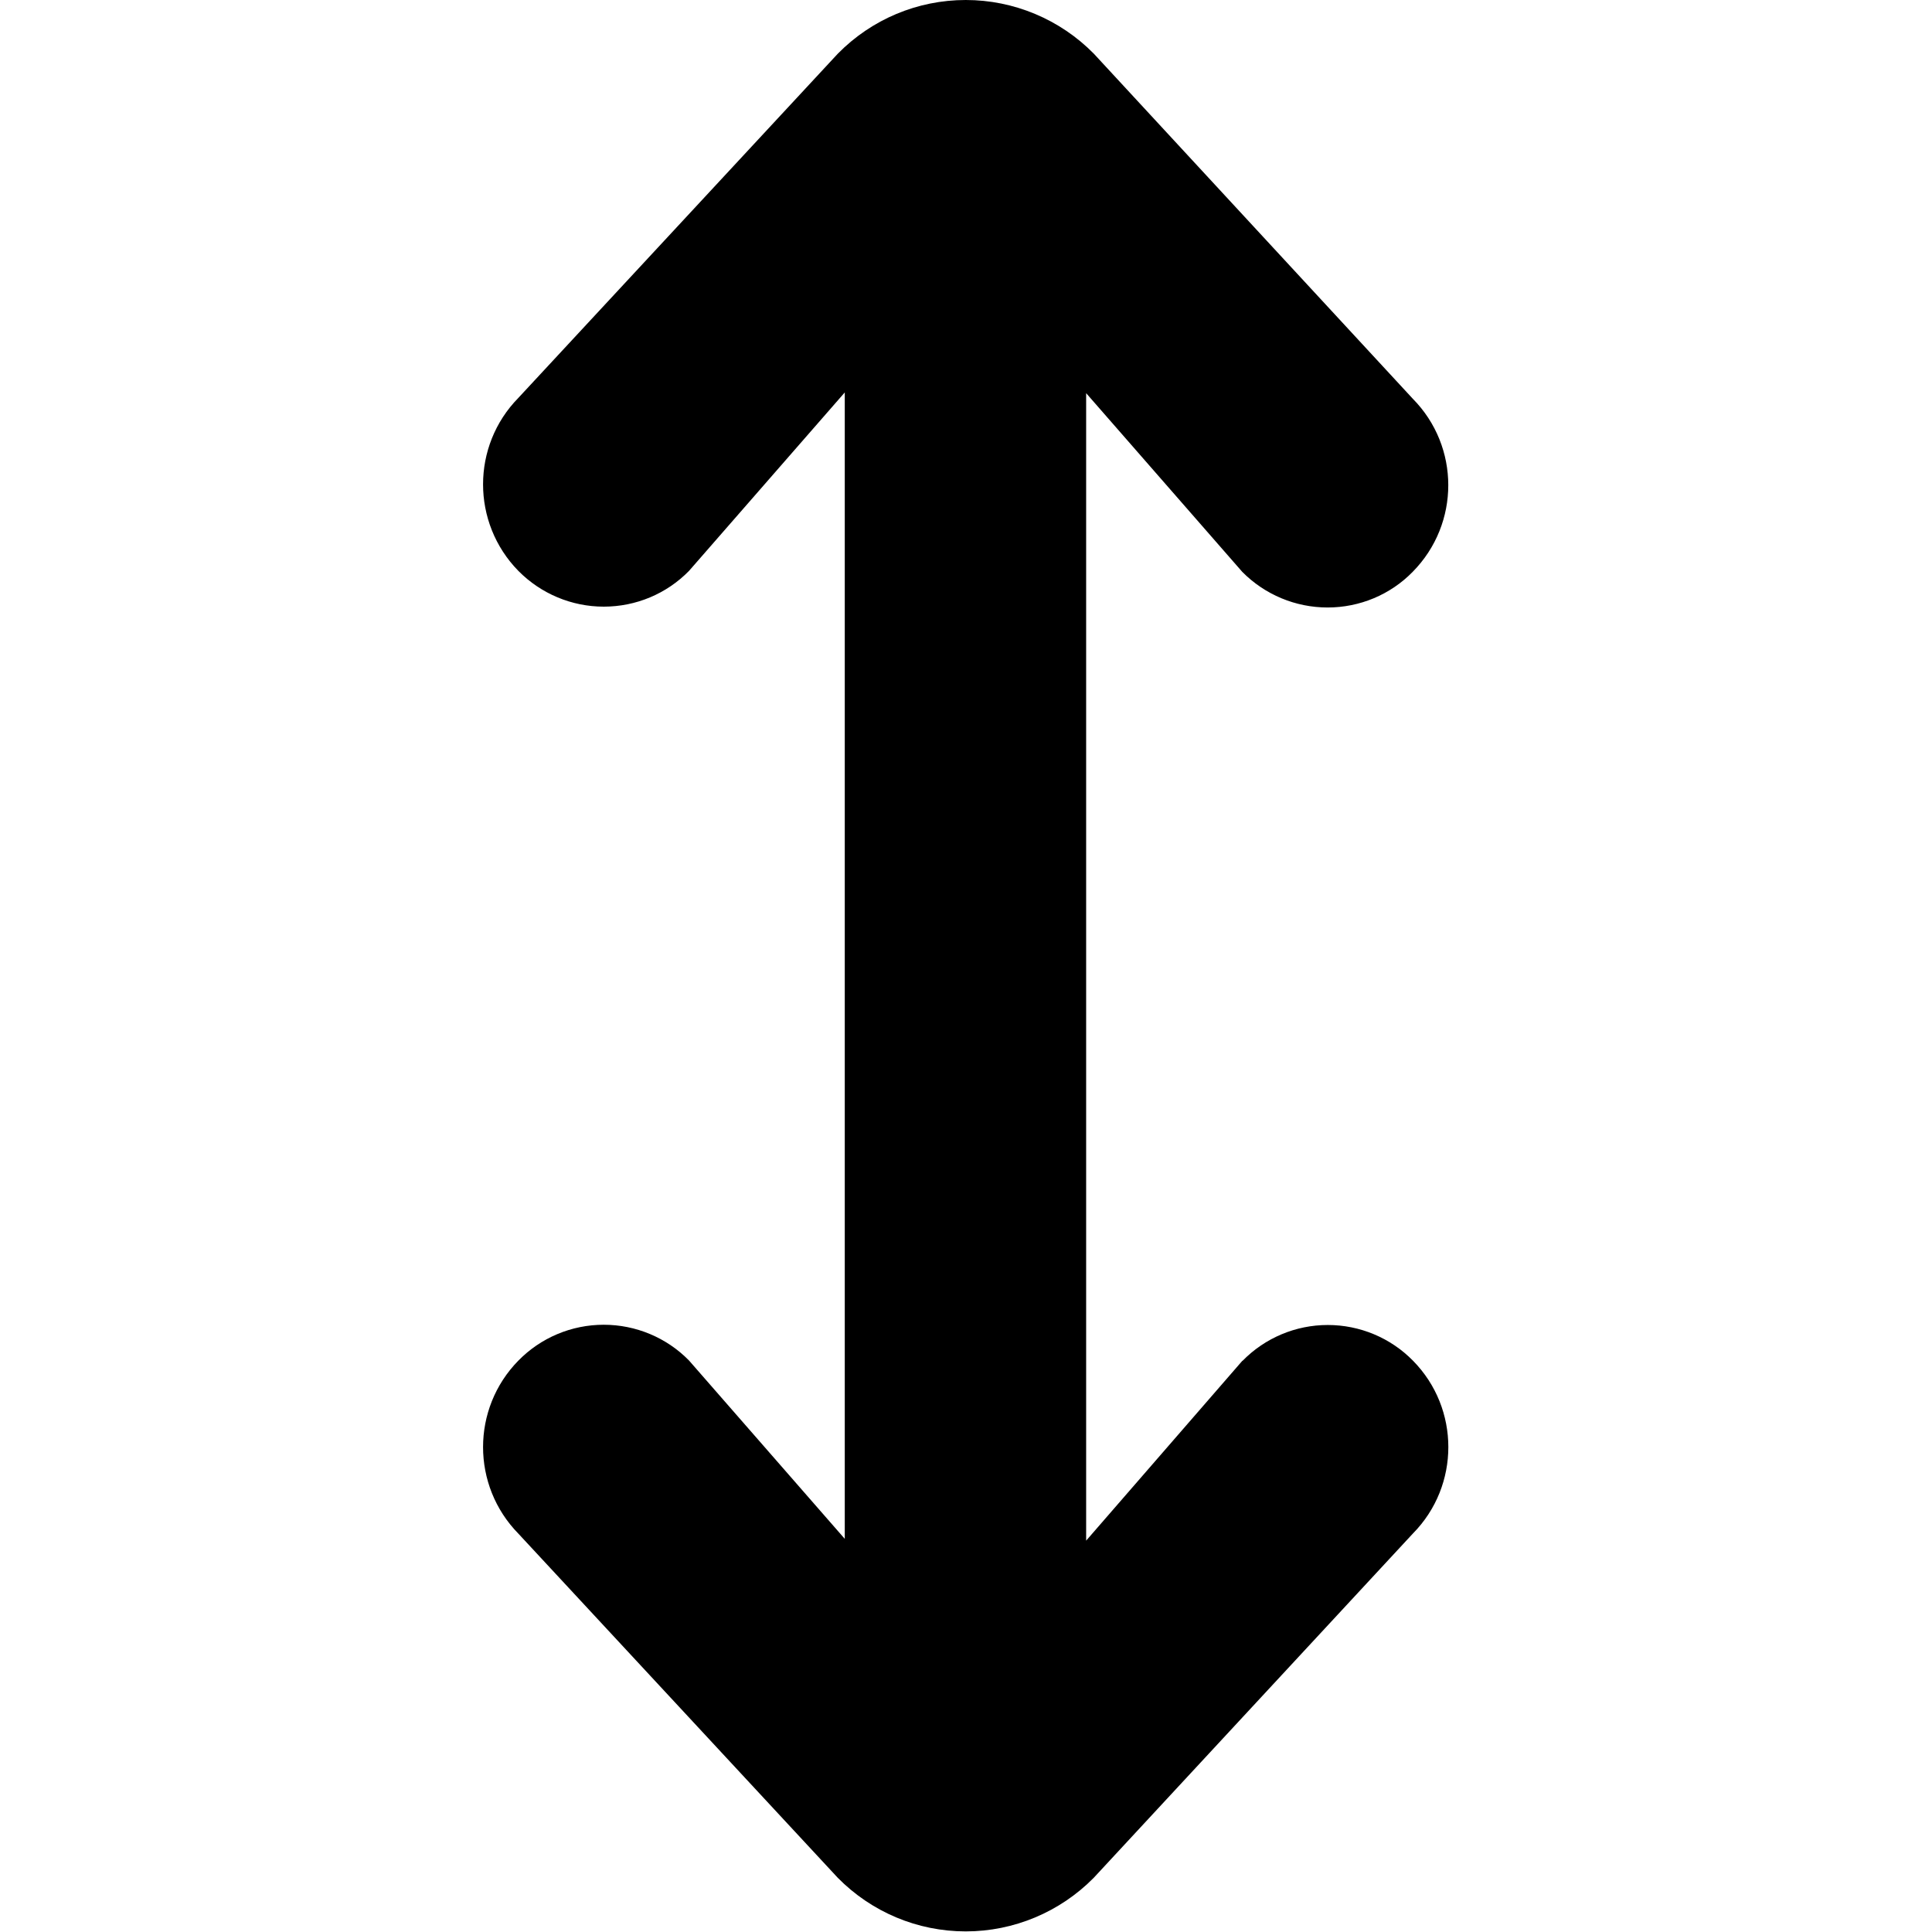 <svg width="16" height="16" viewBox="0 0 16 16" xmlns="http://www.w3.org/2000/svg">
  <title>
    arrow-up-down-icon
  </title>
  <path d="M10.29 11.27c.186-.19.44-.297.706-.297.265 0 .52.106.706.296.39.396.39 1.034 0 1.43l-2.644 2.852c-.28.284-.662.444-1.06.444-.4 0-.78-.16-1.06-.444l-2.645-2.85c-.39-.398-.39-1.036 0-1.433.186-.19.44-.297.707-.297.265 0 .52.106.706.296l1.29 1.477V3.25l-1.29 1.478c-.186.19-.44.296-.706.296-.266 0-.52-.107-.707-.296-.39-.398-.39-1.036 0-1.433L6.938.445C7.218.16 7.598 0 7.998 0c.398 0 .78.16 1.06.444L11.7 3.302c.392.397.392 1.035 0 1.433-.185.19-.44.296-.705.296-.266 0-.52-.106-.707-.295l-1.293-1.48v9.503l1.294-1.49z" fill="#000" fill-rule="evenodd"/>
</svg>
